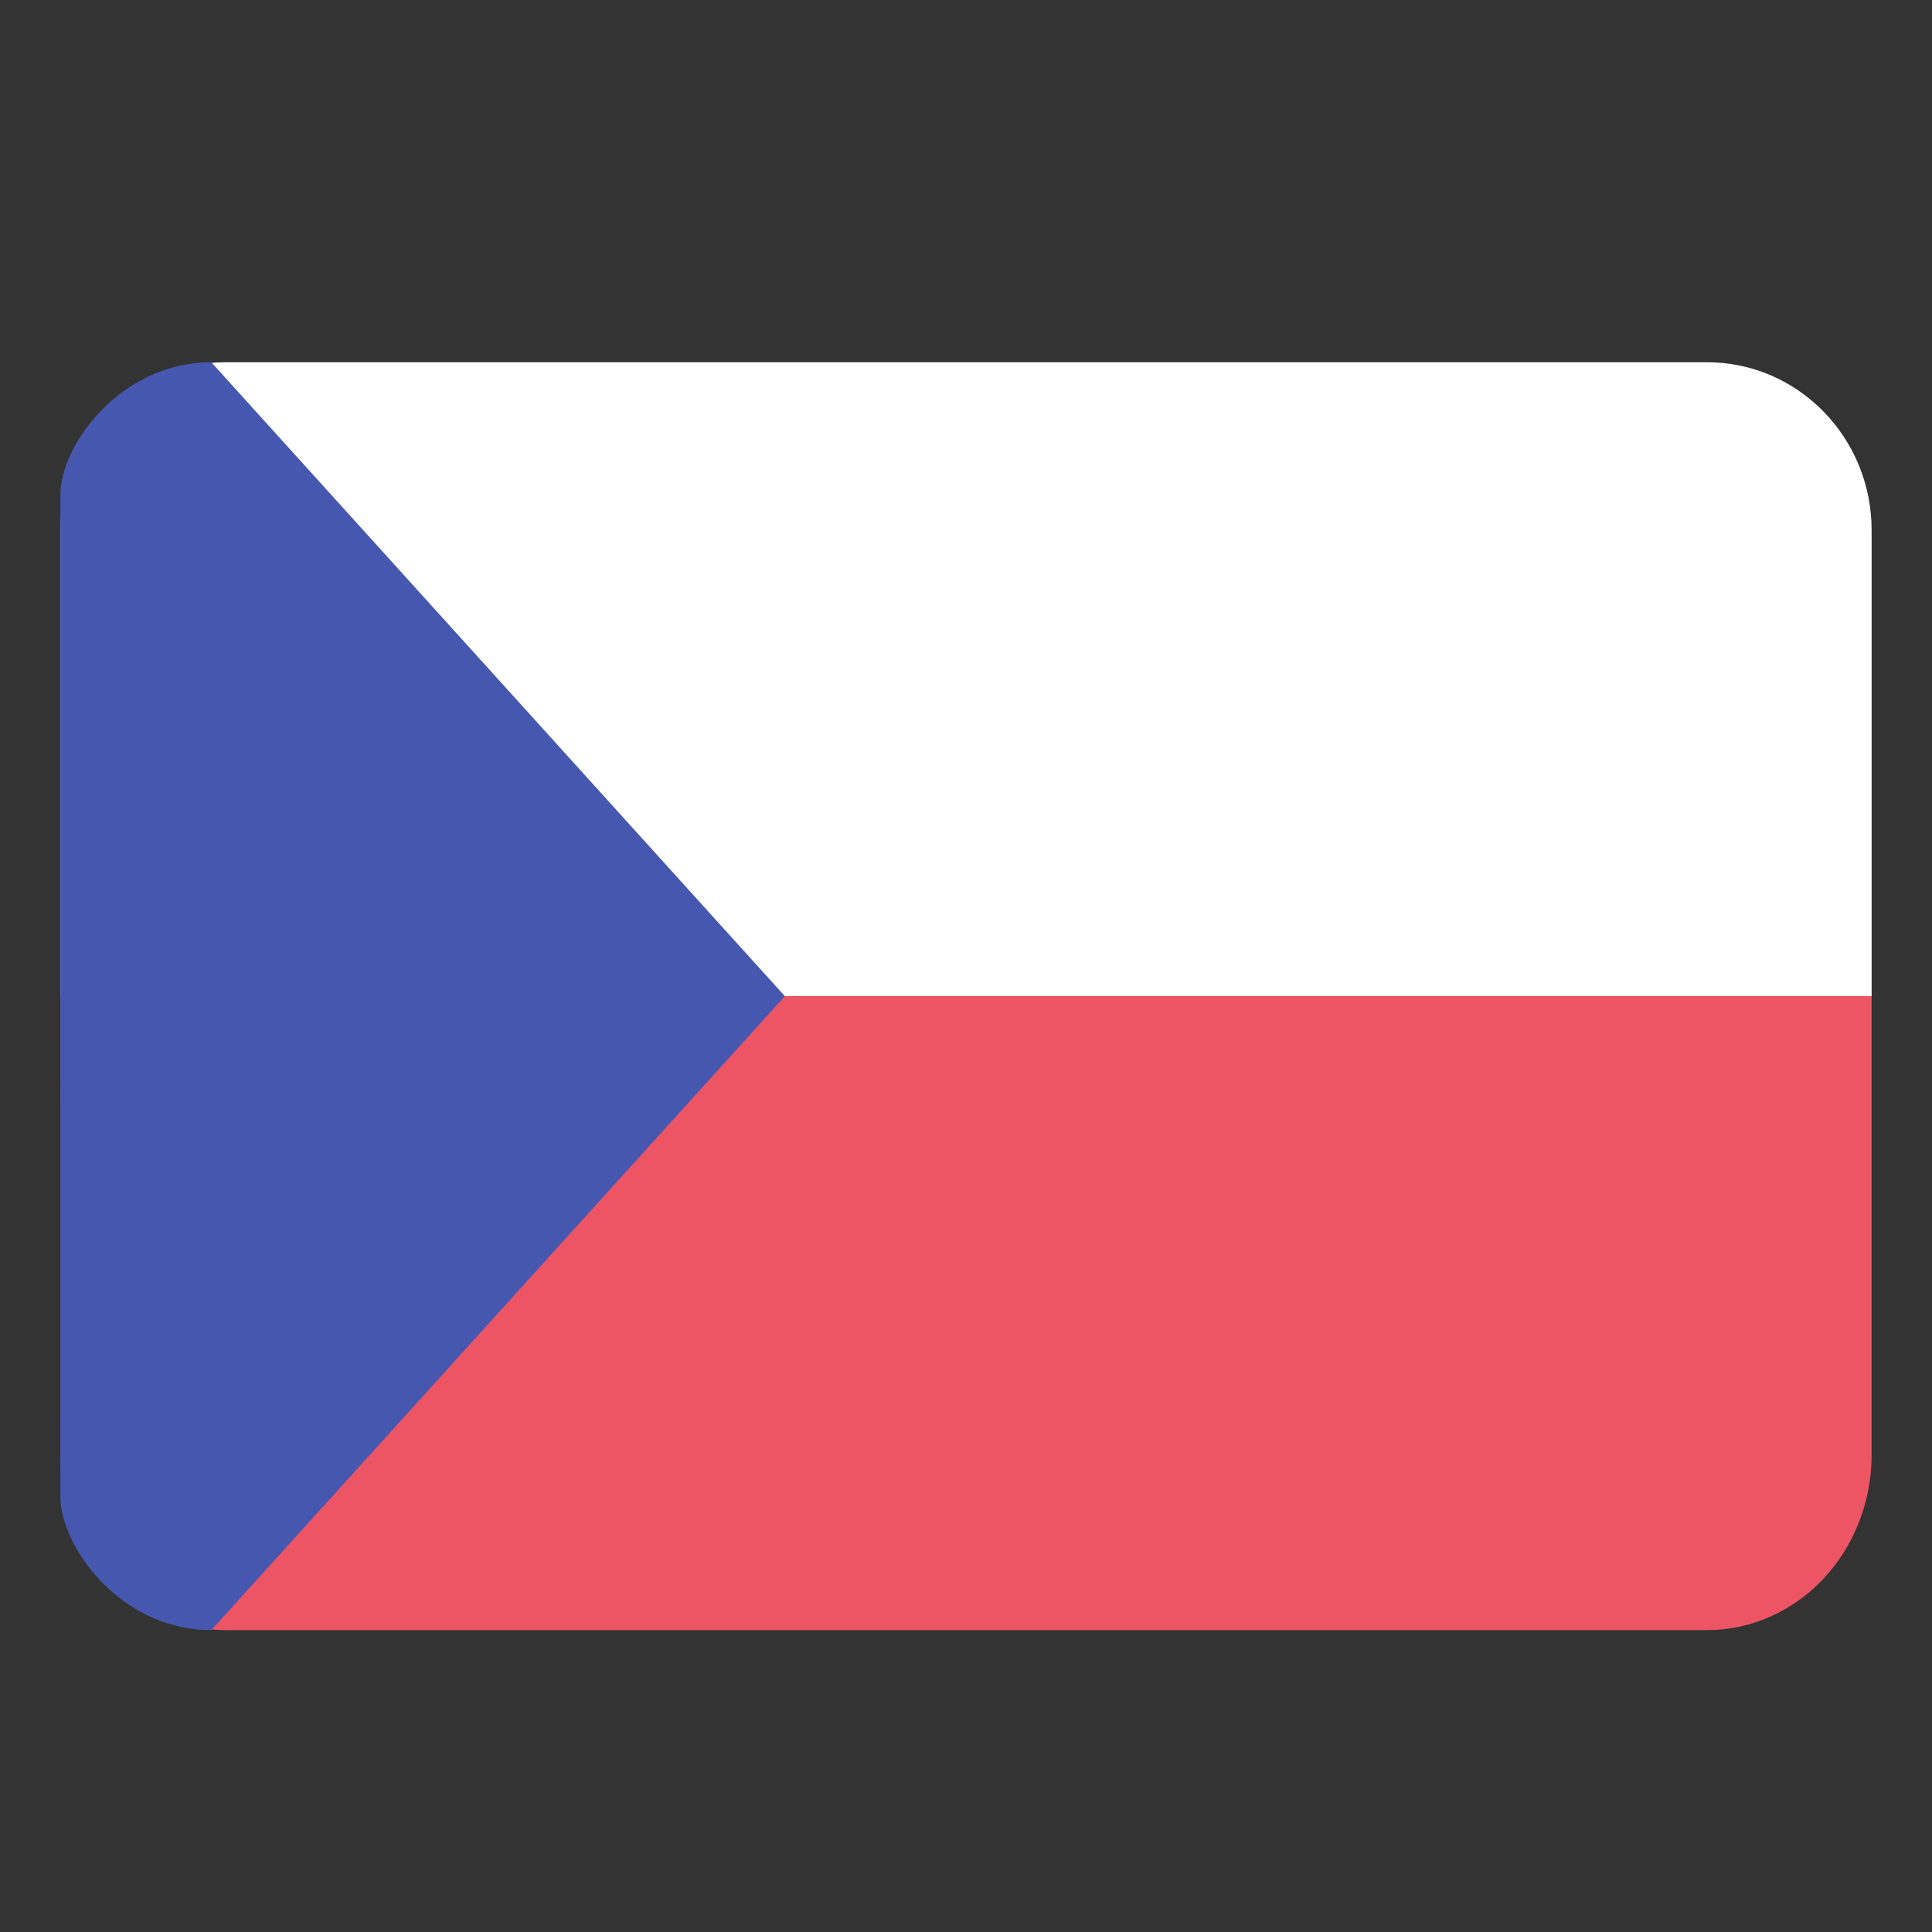 <?xml version="1.0" encoding="UTF-8"?>
<svg width="32px" height="32px" viewBox="0 0 32 32" version="1.1" xmlns="http://www.w3.org/2000/svg" xmlns:xlink="http://www.w3.org/1999/xlink">
    <rect x="0" y="0" width="32" height="32" fill="#333333" stroke="none"/>
    <!-- Generator: Sketch 61.2 (89653) - https://sketch.com -->
    <title>Icon / Flag / x32 / Czech Republic </title>
    <desc>Created with Sketch.</desc>
    <g id="Icon-/-Flag-/-x32-/-Czech-Republic-" stroke="none" stroke-width="1" fill="none" fill-rule="evenodd">
        <g id="Czech-Republic" transform="translate(1, 6)" fill-rule="nonzero">
            <path d="M27.274,0 L2.726,0 C1.22,0 0,1.246 0,2.783 L0,10.5 L30,10.5 L30,2.783 C30,1.246 28.78,0 27.274,0 Z" id="Shape" fill="#FFFFFF"></path>
            <path d="M0.004,18.095 C0.004,19.7 1.225,21 2.73,21 L27.274,21 C27.997,21 28.69,20.694 29.202,20.149 C29.713,19.604 30,18.866 30,18.095 L30,10.5 L0,10.5 L0.004,18.095 Z" id="Shape" fill="#ED5565"></path>
            <path d="M2.5,0 C1,0 -0.002,1.371 -5.08696375e-05,2.198 L-5.08696375e-05,18.788 C0.001,19.623 1,21 2.5,21 L12,10.5 L2.5,0 Z" id="Shape" fill="#4657AF"></path>
        </g>
    </g>
</svg>